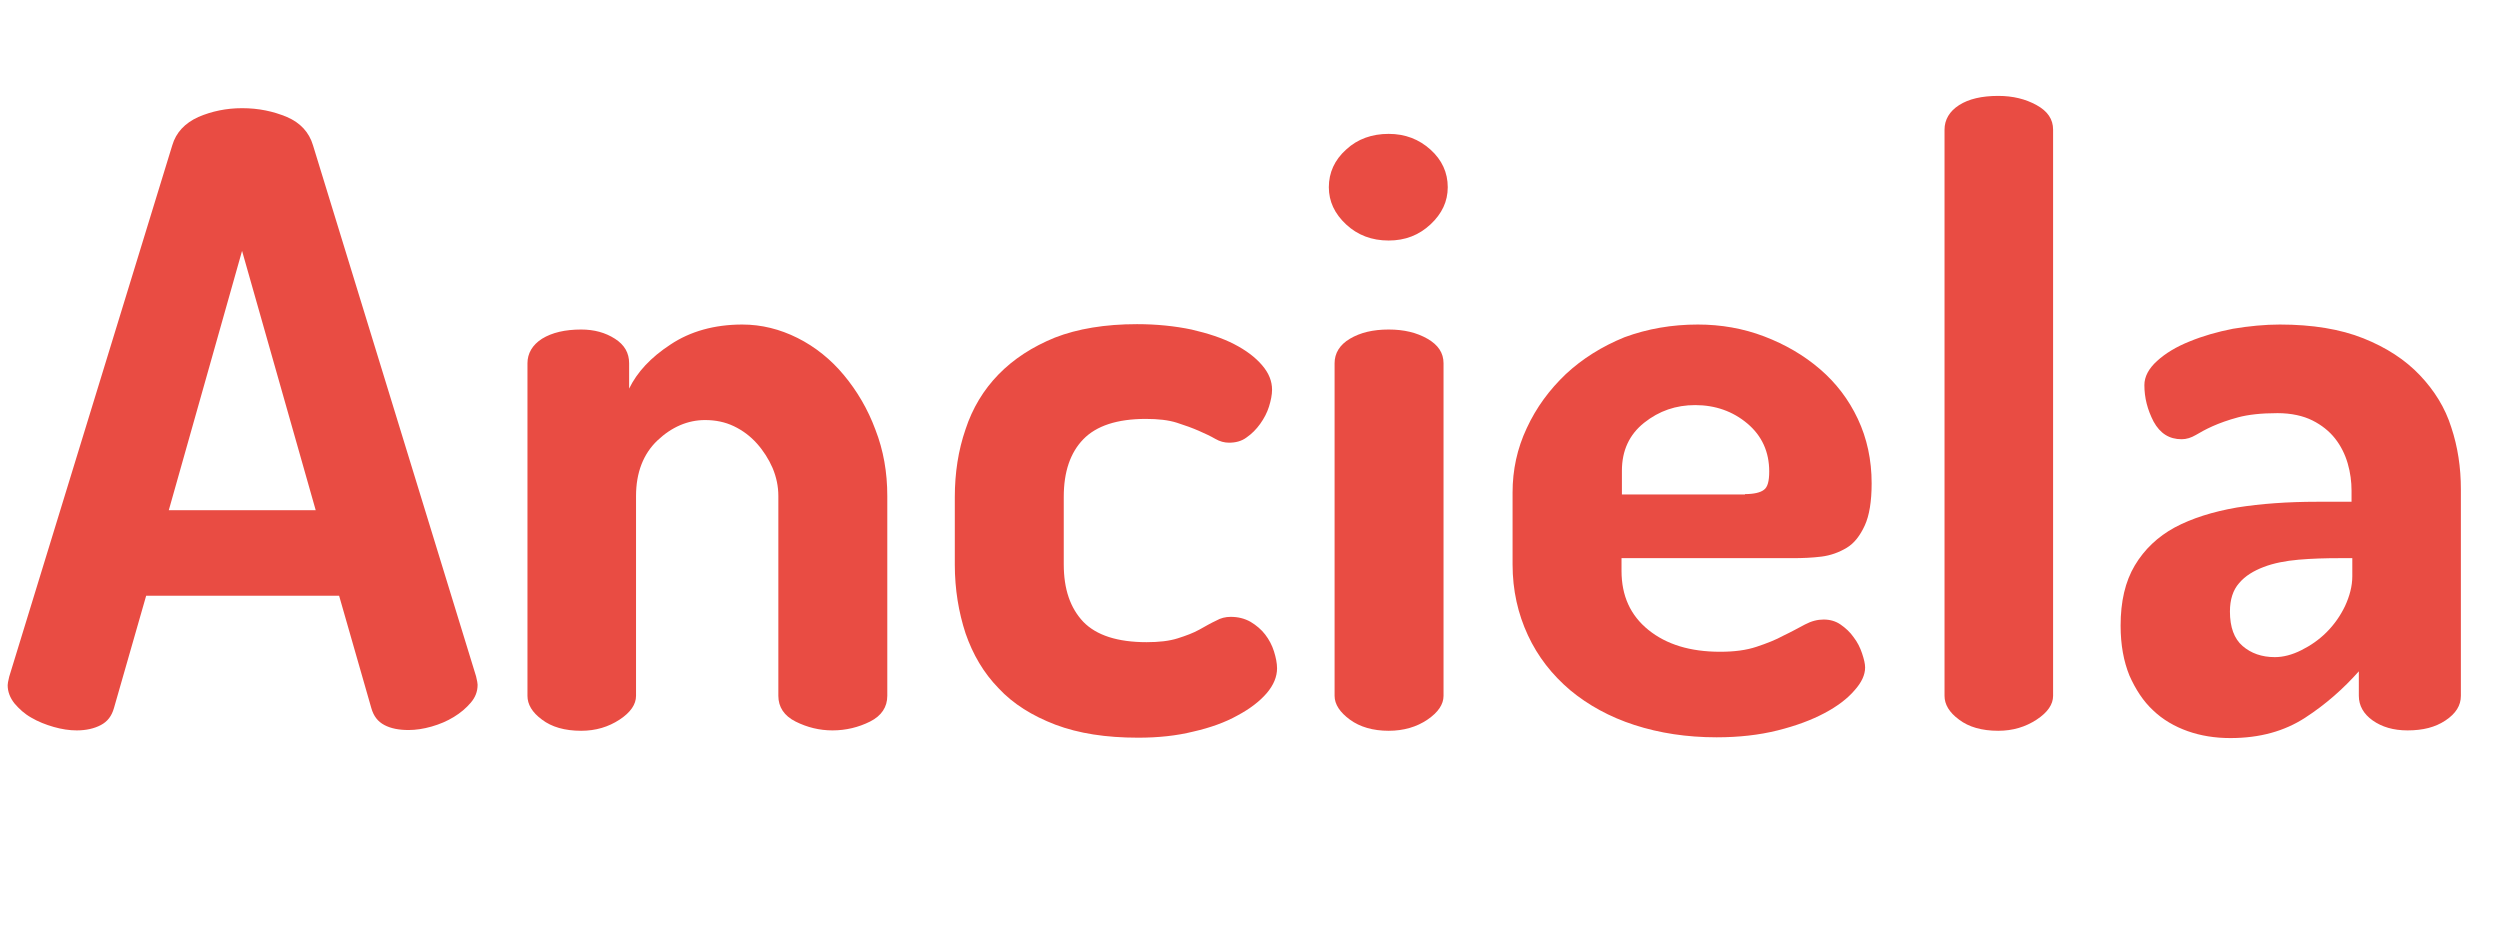 <?xml version="1.0" encoding="utf-8"?>
<!-- Generator: Adobe Illustrator 23.0.0, SVG Export Plug-In . SVG Version: 6.00 Build 0)  -->
<svg version="1.1" id="Calque_1" xmlns="http://www.w3.org/2000/svg" xmlns:xlink="http://www.w3.org/1999/xlink" x="0px" y="0px"
	 viewBox="0 0 651.7 242.5" style="enable-background:new 0 0 651.7 242.5;" xml:space="preserve">
<style type="text/css">
	.st0{enable-background:new    ;}
	.st1{fill:#E94C43;}
</style>
<title>anciela</title>
<g>
	<g id="Calque_3">
		<g class="st0">
			<path class="st1" d="M20,190.4c-1.9,0-3.9-0.3-6-0.9c-2.1-0.6-4.1-1.4-5.8-2.4c-1.8-1-3.2-2.3-4.4-3.7c-1.2-1.5-1.8-3.1-1.8-4.8
				c0-0.3,0.1-1,0.4-2.2L44.9,37.9c1-3.4,3.3-5.8,6.8-7.4c3.5-1.5,7.3-2.3,11.4-2.3c4.3,0,8.1,0.8,11.7,2.3c3.5,1.5,5.8,4,6.8,7.4
				l42.5,138.4c0.3,1.2,0.4,1.9,0.4,2.2c0,1.8-0.6,3.3-1.8,4.7c-1.2,1.4-2.6,2.6-4.4,3.7c-1.8,1.1-3.7,1.9-5.8,2.5
				c-2.1,0.6-4.1,0.9-6,0.9c-2.5,0-4.6-0.4-6.3-1.3c-1.7-0.9-2.8-2.3-3.4-4.4l-8.4-29.3H38.1l-8.4,29.3c-0.6,2.1-1.7,3.5-3.4,4.4
				C24.6,189.9,22.5,190.4,20,190.4z M82.3,133L63.1,65.4L44,133H82.3z"/>
			<path class="st1" d="M165.8,181.4c0,2.2-1.4,4.3-4.3,6.2c-2.9,1.9-6.2,2.9-10,2.9c-4.3,0-7.7-1-10.2-2.9c-2.6-1.9-3.8-4-3.8-6.2
				V94.7c0-2.6,1.3-4.8,3.8-6.4c2.6-1.6,6-2.4,10.2-2.4c3.4,0,6.3,0.8,8.8,2.4c2.5,1.6,3.7,3.7,3.7,6.4v6.6
				c2.1-4.3,5.6-8.1,10.8-11.5c5.1-3.4,11.4-5.2,18.7-5.2c5,0,9.8,1.2,14.4,3.5c4.6,2.3,8.7,5.6,12.1,9.7c3.4,4.1,6.2,8.8,8.2,14.2
				c2.1,5.4,3.1,11.1,3.1,17.3v52.1c0,2.9-1.5,5.2-4.5,6.7c-3,1.5-6.3,2.3-9.8,2.3c-3.4,0-6.6-0.8-9.6-2.3c-3-1.5-4.5-3.8-4.5-6.7
				v-52.1c0-2.5-0.5-4.9-1.5-7.3c-1-2.3-2.4-4.5-4.1-6.4c-1.7-1.9-3.7-3.4-6-4.5c-2.3-1.1-4.8-1.6-7.5-1.6c-4.5,0-8.7,1.8-12.4,5.3
				s-5.6,8.4-5.6,14.5V181.4z"/>
			<path class="st1" d="M296.7,192.3c-8.4,0-15.5-1.1-21.6-3.4c-6-2.3-11-5.4-14.8-9.5c-3.9-4-6.7-8.8-8.6-14.3
				c-1.8-5.5-2.8-11.5-2.8-17.9v-17.6c0-6.3,0.9-12.2,2.8-17.7c1.8-5.5,4.7-10.3,8.6-14.3c3.9-4,8.8-7.2,14.7-9.6
				c5.9-2.3,13.1-3.5,21.4-3.5c5.1,0,9.9,0.5,14.2,1.4c4.3,1,8,2.2,11.1,3.8c3.1,1.6,5.5,3.4,7.3,5.5c1.8,2.1,2.6,4.2,2.6,6.4
				c0,1.3-0.3,2.8-0.8,4.4c-0.5,1.6-1.3,3.1-2.3,4.5c-1,1.4-2.2,2.6-3.5,3.5c-1.3,1-2.9,1.4-4.6,1.4c-1.2,0-2.4-0.3-3.6-1
				c-1.2-0.7-2.7-1.4-4.3-2.1c-1.6-0.7-3.5-1.4-5.7-2.1c-2.2-0.7-4.9-1-8.1-1c-7.5,0-12.9,1.8-16.3,5.3c-3.4,3.5-5.1,8.5-5.1,15
				v17.6c0,6.5,1.7,11.4,5.1,15c3.4,3.5,8.9,5.3,16.5,5.3c3.2,0,5.9-0.3,8.1-1c2.2-0.7,4.1-1.4,5.7-2.3c1.6-0.9,3-1.7,4.3-2.3
				c1.2-0.7,2.5-1,3.8-1c1.9,0,3.6,0.4,5.2,1.3c1.5,0.9,2.8,2,3.8,3.3c1,1.3,1.8,2.8,2.3,4.4c0.5,1.6,0.8,3.1,0.8,4.4
				c0,2.2-0.9,4.4-2.7,6.5c-1.8,2.1-4.4,4.1-7.6,5.8c-3.2,1.8-7.1,3.2-11.5,4.2C306.7,191.8,301.9,192.3,296.7,192.3z"/>
			<path class="st1" d="M362,34.9c4.3,0,7.9,1.4,10.9,4.1c3,2.7,4.5,6,4.5,9.8c0,3.7-1.5,6.9-4.5,9.7c-3,2.8-6.6,4.2-10.9,4.2
				c-4.4,0-8.1-1.4-11.1-4.2c-3-2.8-4.5-6-4.5-9.7c0-3.8,1.5-7.1,4.5-9.8C353.9,36.2,357.7,34.9,362,34.9z M362,85.9
				c4,0,7.3,0.8,10.1,2.4c2.8,1.6,4.2,3.7,4.2,6.4v86.7c0,2.2-1.4,4.3-4.2,6.2c-2.8,1.9-6.2,2.9-10.1,2.9c-4.1,0-7.5-1-10.1-2.9
				c-2.6-1.9-4-4-4-6.2V94.7c0-2.6,1.3-4.8,4-6.4C354.6,86.7,357.9,85.9,362,85.9z"/>
			<path class="st1" d="M442.6,84.6c6,0,11.8,1,17.3,3.1c5.5,2.1,10.3,4.9,14.5,8.5c4.2,3.6,7.5,7.9,9.9,13
				c2.4,5.1,3.6,10.7,3.6,16.8c0,4.7-0.6,8.4-1.8,11c-1.2,2.6-2.7,4.6-4.7,5.8c-2,1.2-4.2,2-6.6,2.3c-2.4,0.3-4.9,0.4-7.4,0.4h-44.7
				v3.3c0,6.5,2.3,11.6,7,15.4c4.7,3.8,10.9,5.7,18.7,5.7c3.7,0,6.8-0.4,9.5-1.3s5-1.8,7-2.9c2.1-1,3.9-2,5.6-2.9
				c1.7-0.9,3.3-1.3,4.9-1.3c1.6,0,3.1,0.4,4.4,1.3c1.3,0.9,2.5,2,3.4,3.3c1,1.3,1.7,2.7,2.2,4.2c0.5,1.5,0.8,2.7,0.8,3.7
				c0,1.9-0.9,3.9-2.8,6c-1.8,2.1-4.4,4.1-7.8,5.9c-3.4,1.8-7.4,3.3-12.2,4.5c-4.8,1.2-10.1,1.8-15.9,1.8c-7.8,0-14.9-1.1-21.4-3.2
				c-6.5-2.1-12.1-5.2-16.8-9.1c-4.7-4-8.4-8.7-11-14.3c-2.6-5.6-4-11.7-4-18.5v-18.7c0-5.9,1.2-11.5,3.7-16.8
				c2.5-5.4,5.9-10,10.2-14.1c4.3-4,9.4-7.2,15.3-9.6C429.5,85.7,435.8,84.6,442.6,84.6z M454.9,128.8c2.3,0,4-0.4,4.9-1.1
				c1-0.7,1.4-2.3,1.4-4.8c0-5.1-1.9-9.3-5.7-12.5c-3.8-3.2-8.4-4.8-13.6-4.8c-5,0-9.4,1.5-13.3,4.6c-3.9,3.1-5.8,7.3-5.8,12.5v6.2
				H454.9z"/>
			<path class="st1" d="M520.9,25c3.8,0,7.1,0.8,10,2.4c2.9,1.6,4.3,3.7,4.3,6.4v147.6c0,2.2-1.4,4.3-4.3,6.2
				c-2.9,1.9-6.2,2.9-10,2.9c-4.3,0-7.7-1-10.2-2.9c-2.6-1.9-3.8-4-3.8-6.2V33.8c0-2.6,1.3-4.8,3.8-6.4
				C513.2,25.8,516.6,25,520.9,25z"/>
			<path class="st1" d="M594.3,84.6c8.5,0,15.8,1.2,21.8,3.6c6,2.4,10.9,5.6,14.7,9.6c3.8,4,6.6,8.5,8.2,13.6
				c1.7,5.1,2.5,10.5,2.5,16.1v53.9c0,2.5-1.3,4.6-4,6.4s-5.9,2.6-9.9,2.6c-3.7,0-6.7-0.9-9.1-2.6s-3.6-3.9-3.6-6.4V175
				c-4,4.5-8.6,8.6-14,12.1c-5.4,3.5-11.8,5.3-19.5,5.3c-4,0-7.7-0.6-11.1-1.8c-3.4-1.2-6.5-3-9-5.4c-2.6-2.4-4.6-5.5-6.2-9.1
				c-1.5-3.7-2.3-8-2.3-13c0-6.3,1.2-11.5,3.7-15.7c2.5-4.2,6-7.5,10.4-9.9c4.5-2.4,9.9-4.1,16.2-5.2c6.3-1,13.3-1.5,20.9-1.5h9
				v-2.9c0-2.3-0.3-4.7-1-7.1c-0.7-2.4-1.8-4.6-3.3-6.5c-1.5-1.9-3.5-3.5-5.9-4.7c-2.4-1.2-5.5-1.9-9.1-1.9c-4.3,0-7.7,0.4-10.3,1.1
				c-2.6,0.7-4.8,1.5-6.6,2.3c-1.8,0.8-3.2,1.6-4.4,2.3c-1.2,0.7-2.4,1.1-3.7,1.1c-3.2,0-5.6-1.5-7.3-4.6c-1.6-3.1-2.4-6.2-2.4-9.5
				c0-2.2,1.1-4.3,3.3-6.3c2.2-2,5-3.7,8.5-5.1c3.4-1.4,7.2-2.5,11.3-3.3C586.3,85,590.4,84.6,594.3,84.6z M613.2,145.5h-3.3
				c-3.7,0-7.2,0.1-10.7,0.4c-3.4,0.3-6.5,0.9-9.1,1.9c-2.6,1-4.8,2.3-6.4,4.2c-1.6,1.8-2.4,4.3-2.4,7.4c0,4.1,1.1,7.1,3.3,9
				c2.2,1.9,5,2.9,8.4,2.9c2.2,0,4.5-0.6,6.9-1.8c2.4-1.2,4.6-2.7,6.6-4.7c2-2,3.6-4.3,4.8-6.8c1.2-2.6,1.9-5.2,1.9-7.8V145.5z"/>
		</g>
	</g>
</g>
</svg>
